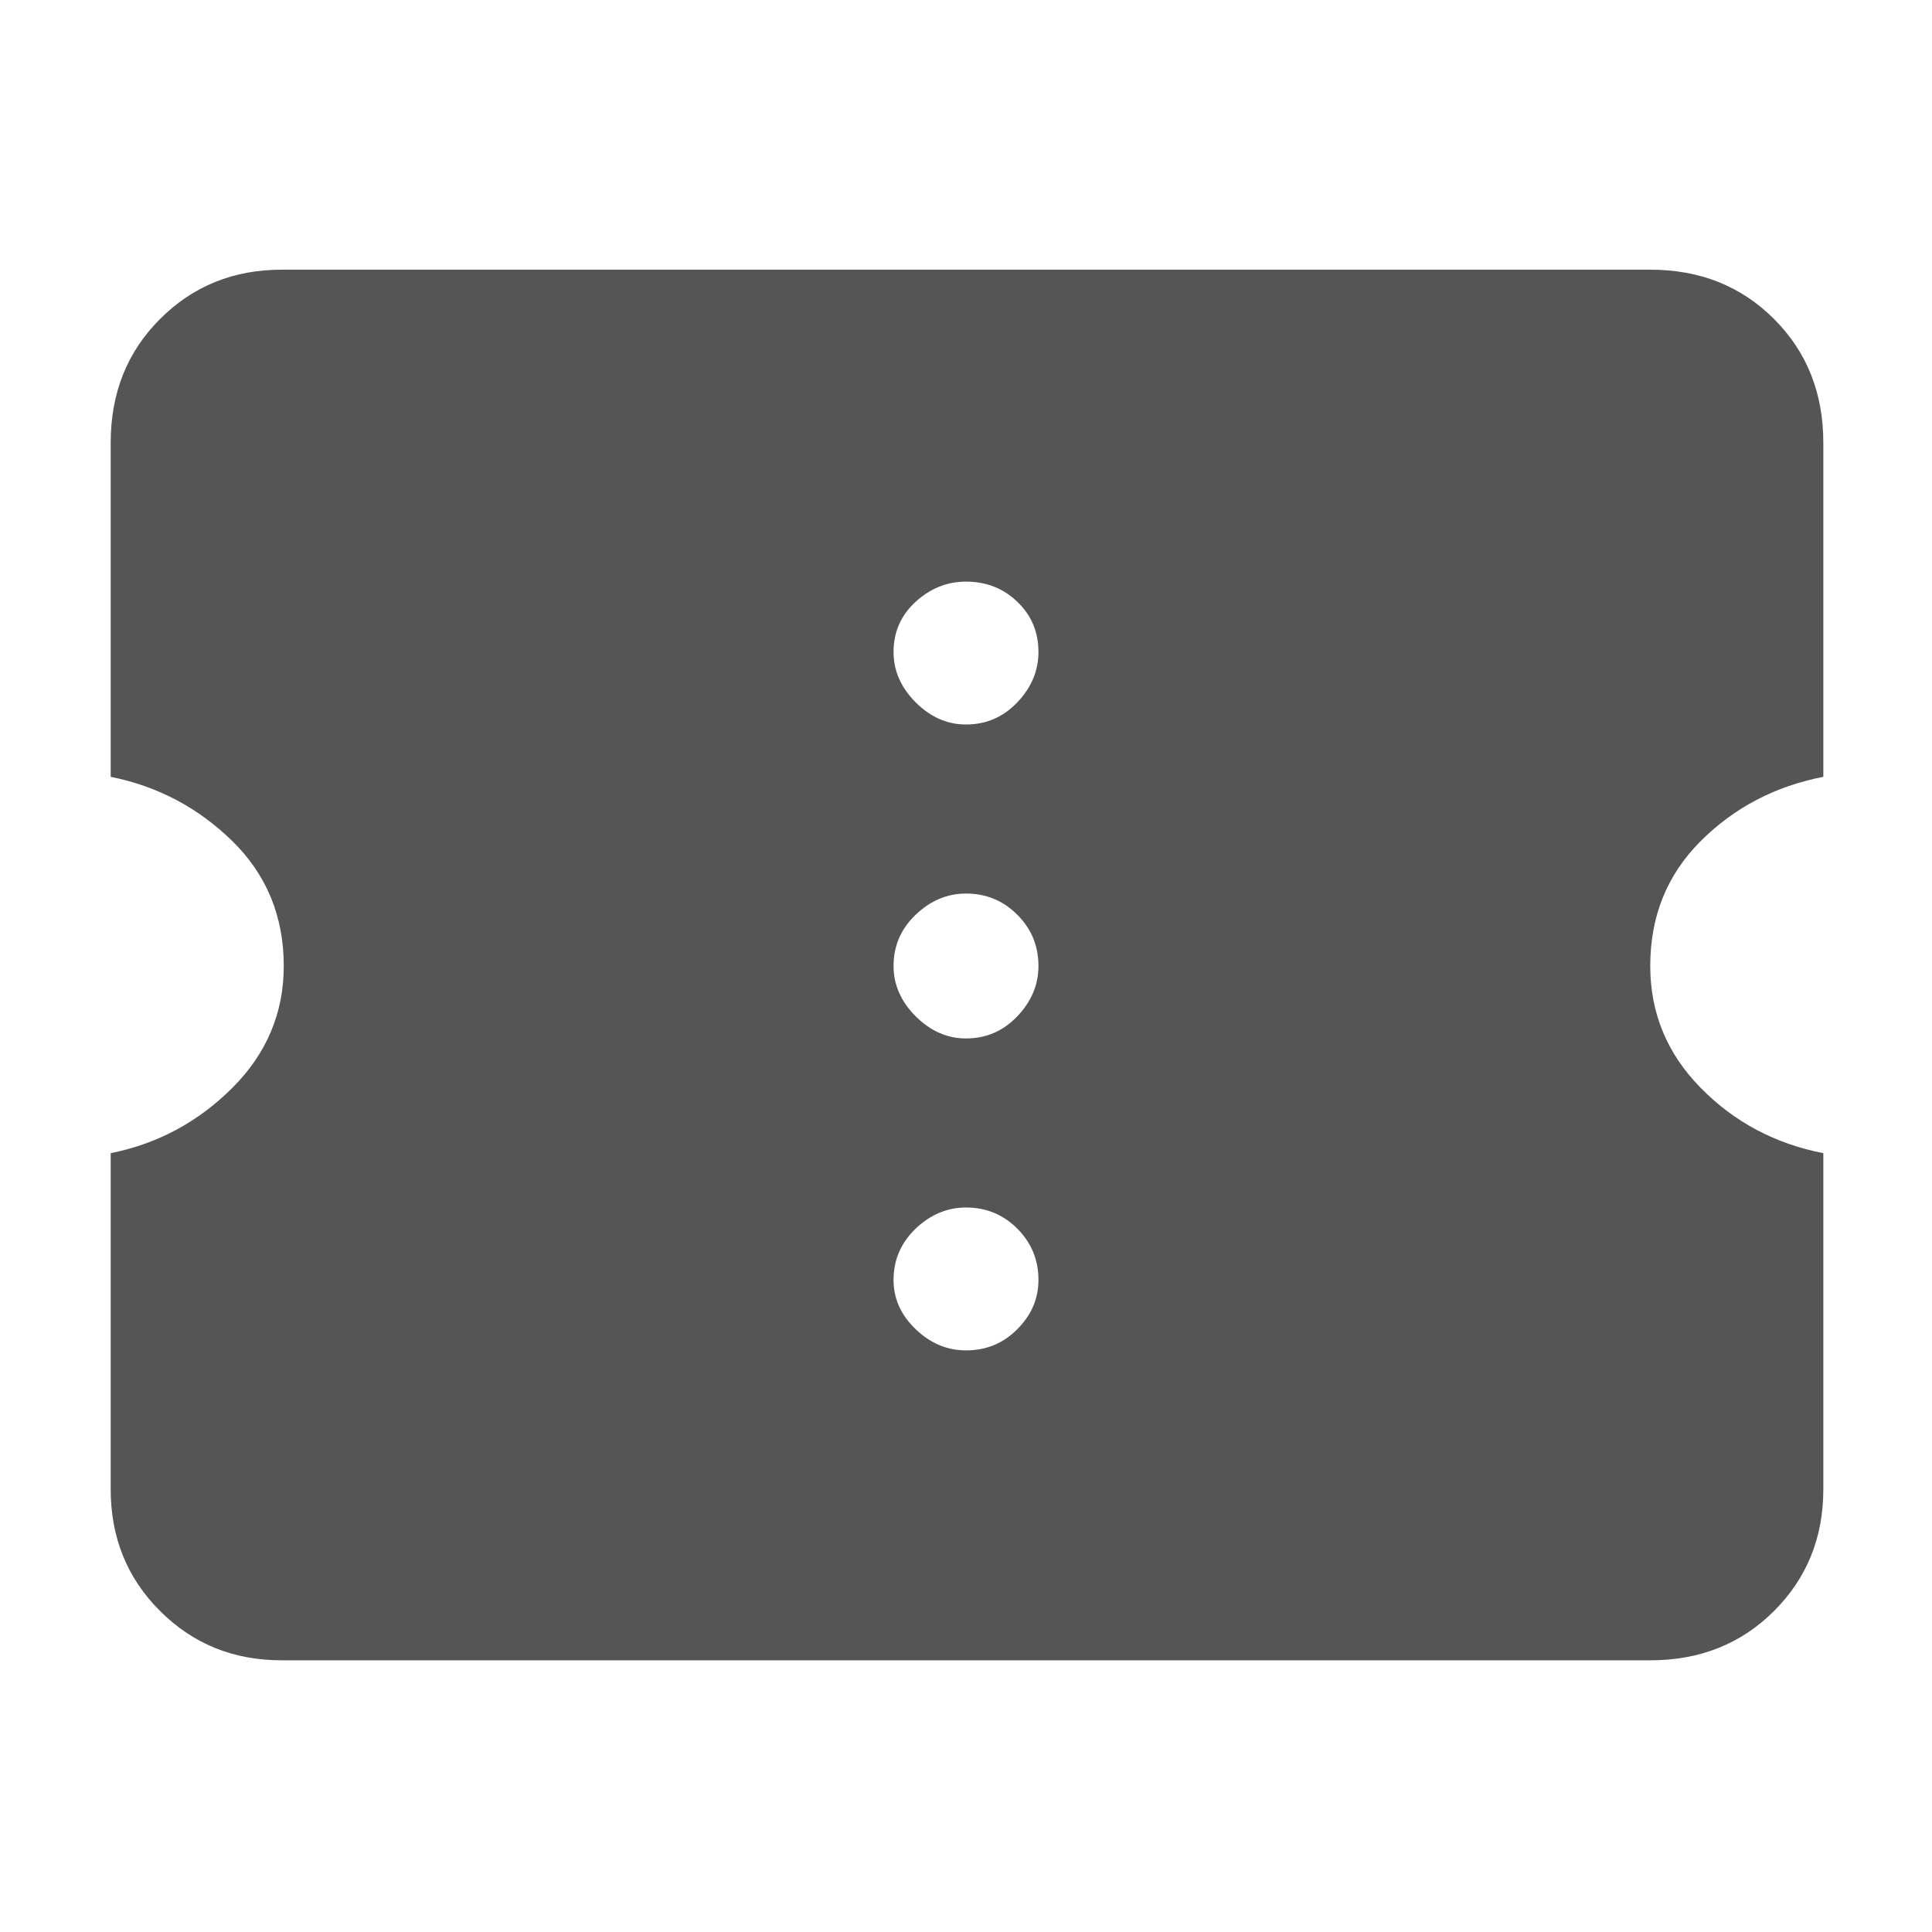 <svg width="24" height="24" viewBox="0 0 24 24" fill="none" xmlns="http://www.w3.org/2000/svg">
<path d="M3.5 20.625C2.9 20.625 2.396 20.421 1.988 20.012C1.579 19.604 1.375 19.1 1.375 18.5V14.325C1.958 14.208 2.462 13.938 2.888 13.512C3.312 13.088 3.525 12.583 3.525 12C3.525 11.383 3.312 10.867 2.888 10.45C2.462 10.033 1.958 9.767 1.375 9.65V5.5C1.375 4.883 1.579 4.371 1.988 3.963C2.396 3.554 2.9 3.35 3.5 3.35H20.5C21.117 3.35 21.629 3.554 22.038 3.963C22.446 4.371 22.65 4.883 22.65 5.5V9.65C22.05 9.767 21.542 10.033 21.125 10.45C20.708 10.867 20.5 11.383 20.5 12C20.5 12.583 20.708 13.088 21.125 13.512C21.542 13.938 22.05 14.208 22.65 14.325V18.5C22.65 19.1 22.446 19.604 22.038 20.012C21.629 20.421 21.117 20.625 20.5 20.625H3.5ZM12 16.775C12.25 16.775 12.463 16.688 12.637 16.512C12.812 16.337 12.9 16.133 12.9 15.9C12.9 15.65 12.812 15.438 12.637 15.262C12.463 15.088 12.25 15 12 15C11.767 15 11.558 15.088 11.375 15.262C11.192 15.438 11.1 15.65 11.1 15.9C11.1 16.133 11.192 16.337 11.375 16.512C11.558 16.688 11.767 16.775 12 16.775ZM12 12.9C12.25 12.9 12.463 12.808 12.637 12.625C12.812 12.442 12.9 12.233 12.9 12C12.9 11.75 12.812 11.537 12.637 11.363C12.463 11.188 12.25 11.1 12 11.1C11.767 11.1 11.558 11.188 11.375 11.363C11.192 11.537 11.1 11.75 11.1 12C11.1 12.233 11.192 12.442 11.375 12.625C11.558 12.808 11.767 12.9 12 12.9ZM12 9C12.25 9 12.463 8.908 12.637 8.725C12.812 8.542 12.9 8.333 12.9 8.1C12.9 7.85 12.812 7.642 12.637 7.475C12.463 7.308 12.25 7.225 12 7.225C11.767 7.225 11.558 7.308 11.375 7.475C11.192 7.642 11.1 7.85 11.1 8.1C11.1 8.333 11.192 8.542 11.375 8.725C11.558 8.908 11.767 9 12 9Z" fill="#555555"/>
</svg>
